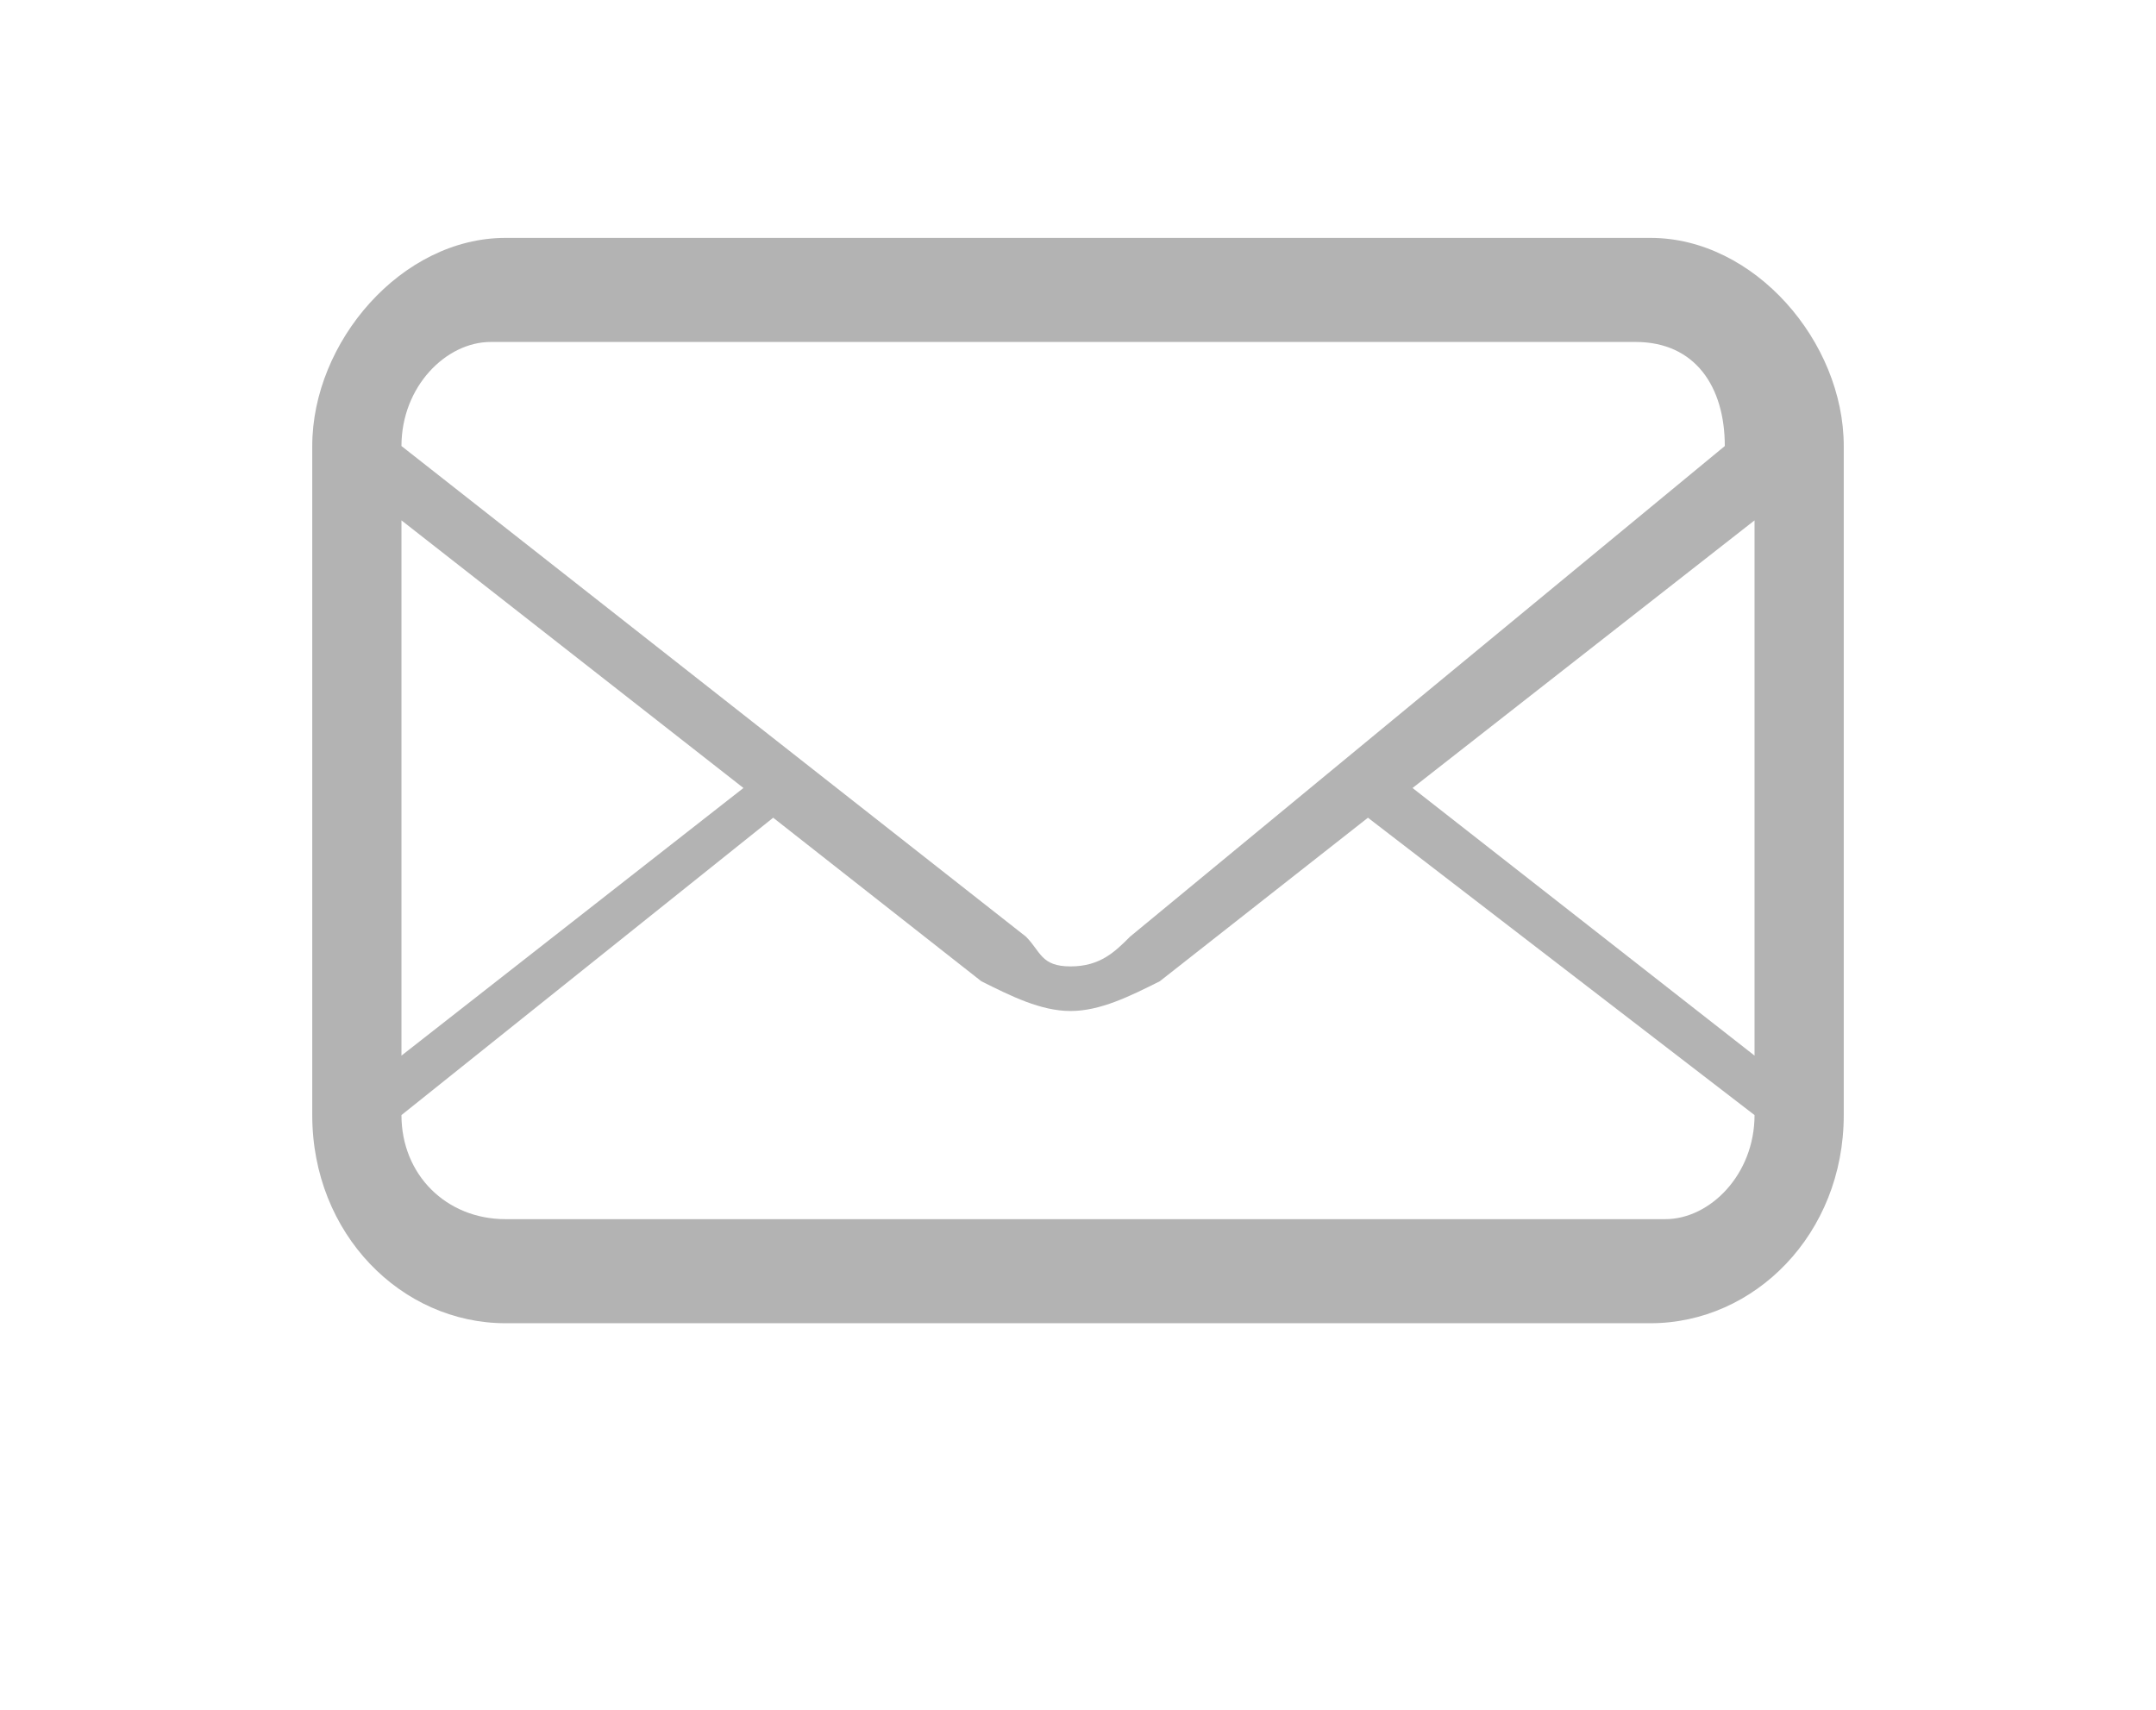 <?xml version="1.0" encoding="utf-8"?>
<!-- Generator: Adobe Illustrator 17.1.0, SVG Export Plug-In . SVG Version: 6.00 Build 0)  -->
<!DOCTYPE svg PUBLIC "-//W3C//DTD SVG 1.1//EN" "http://www.w3.org/Graphics/SVG/1.1/DTD/svg11.dtd">
<svg version="1.1" id="Layer_1" xmlns="http://www.w3.org/2000/svg" xmlns:xlink="http://www.w3.org/1999/xlink" x="0px" y="0px"
	 viewBox="0 0 14.5 11.5" enable-background="new 0 0 14.5 11.5" xml:space="preserve">
<path fill="#B3B3B3" d="M11.1,1.6H3.4C2.7,1.6,2.1,2.3,2.1,3v4.5c0,0.8,0.6,1.4,1.3,1.4h7.7c0.7,0,1.3-0.6,1.3-1.4V3
	C12.4,2.3,11.8,1.6,11.1,1.6z M2.7,3.5L5,5.3L2.7,7.1L2.7,3.5z M11.8,7.5c0,0.4-0.3,0.7-0.6,0.7H3.4C3,8.2,2.7,7.9,2.7,7.5l2.5-2
	l1.4,1.1C6.8,6.7,7,6.8,7.2,6.8c0.2,0,0.4-0.1,0.6-0.2l1.4-1.1L11.8,7.5z M11.8,7.1L9.5,5.3l2.3-1.8V7.1z M7.6,6.3
	C7.5,6.4,7.4,6.5,7.2,6.5S7,6.4,6.9,6.3L2.7,3c0-0.4,0.3-0.7,0.6-0.7h7.7c0.4,0,0.6,0.3,0.6,0.7L7.6,6.3z"/>
</svg>
